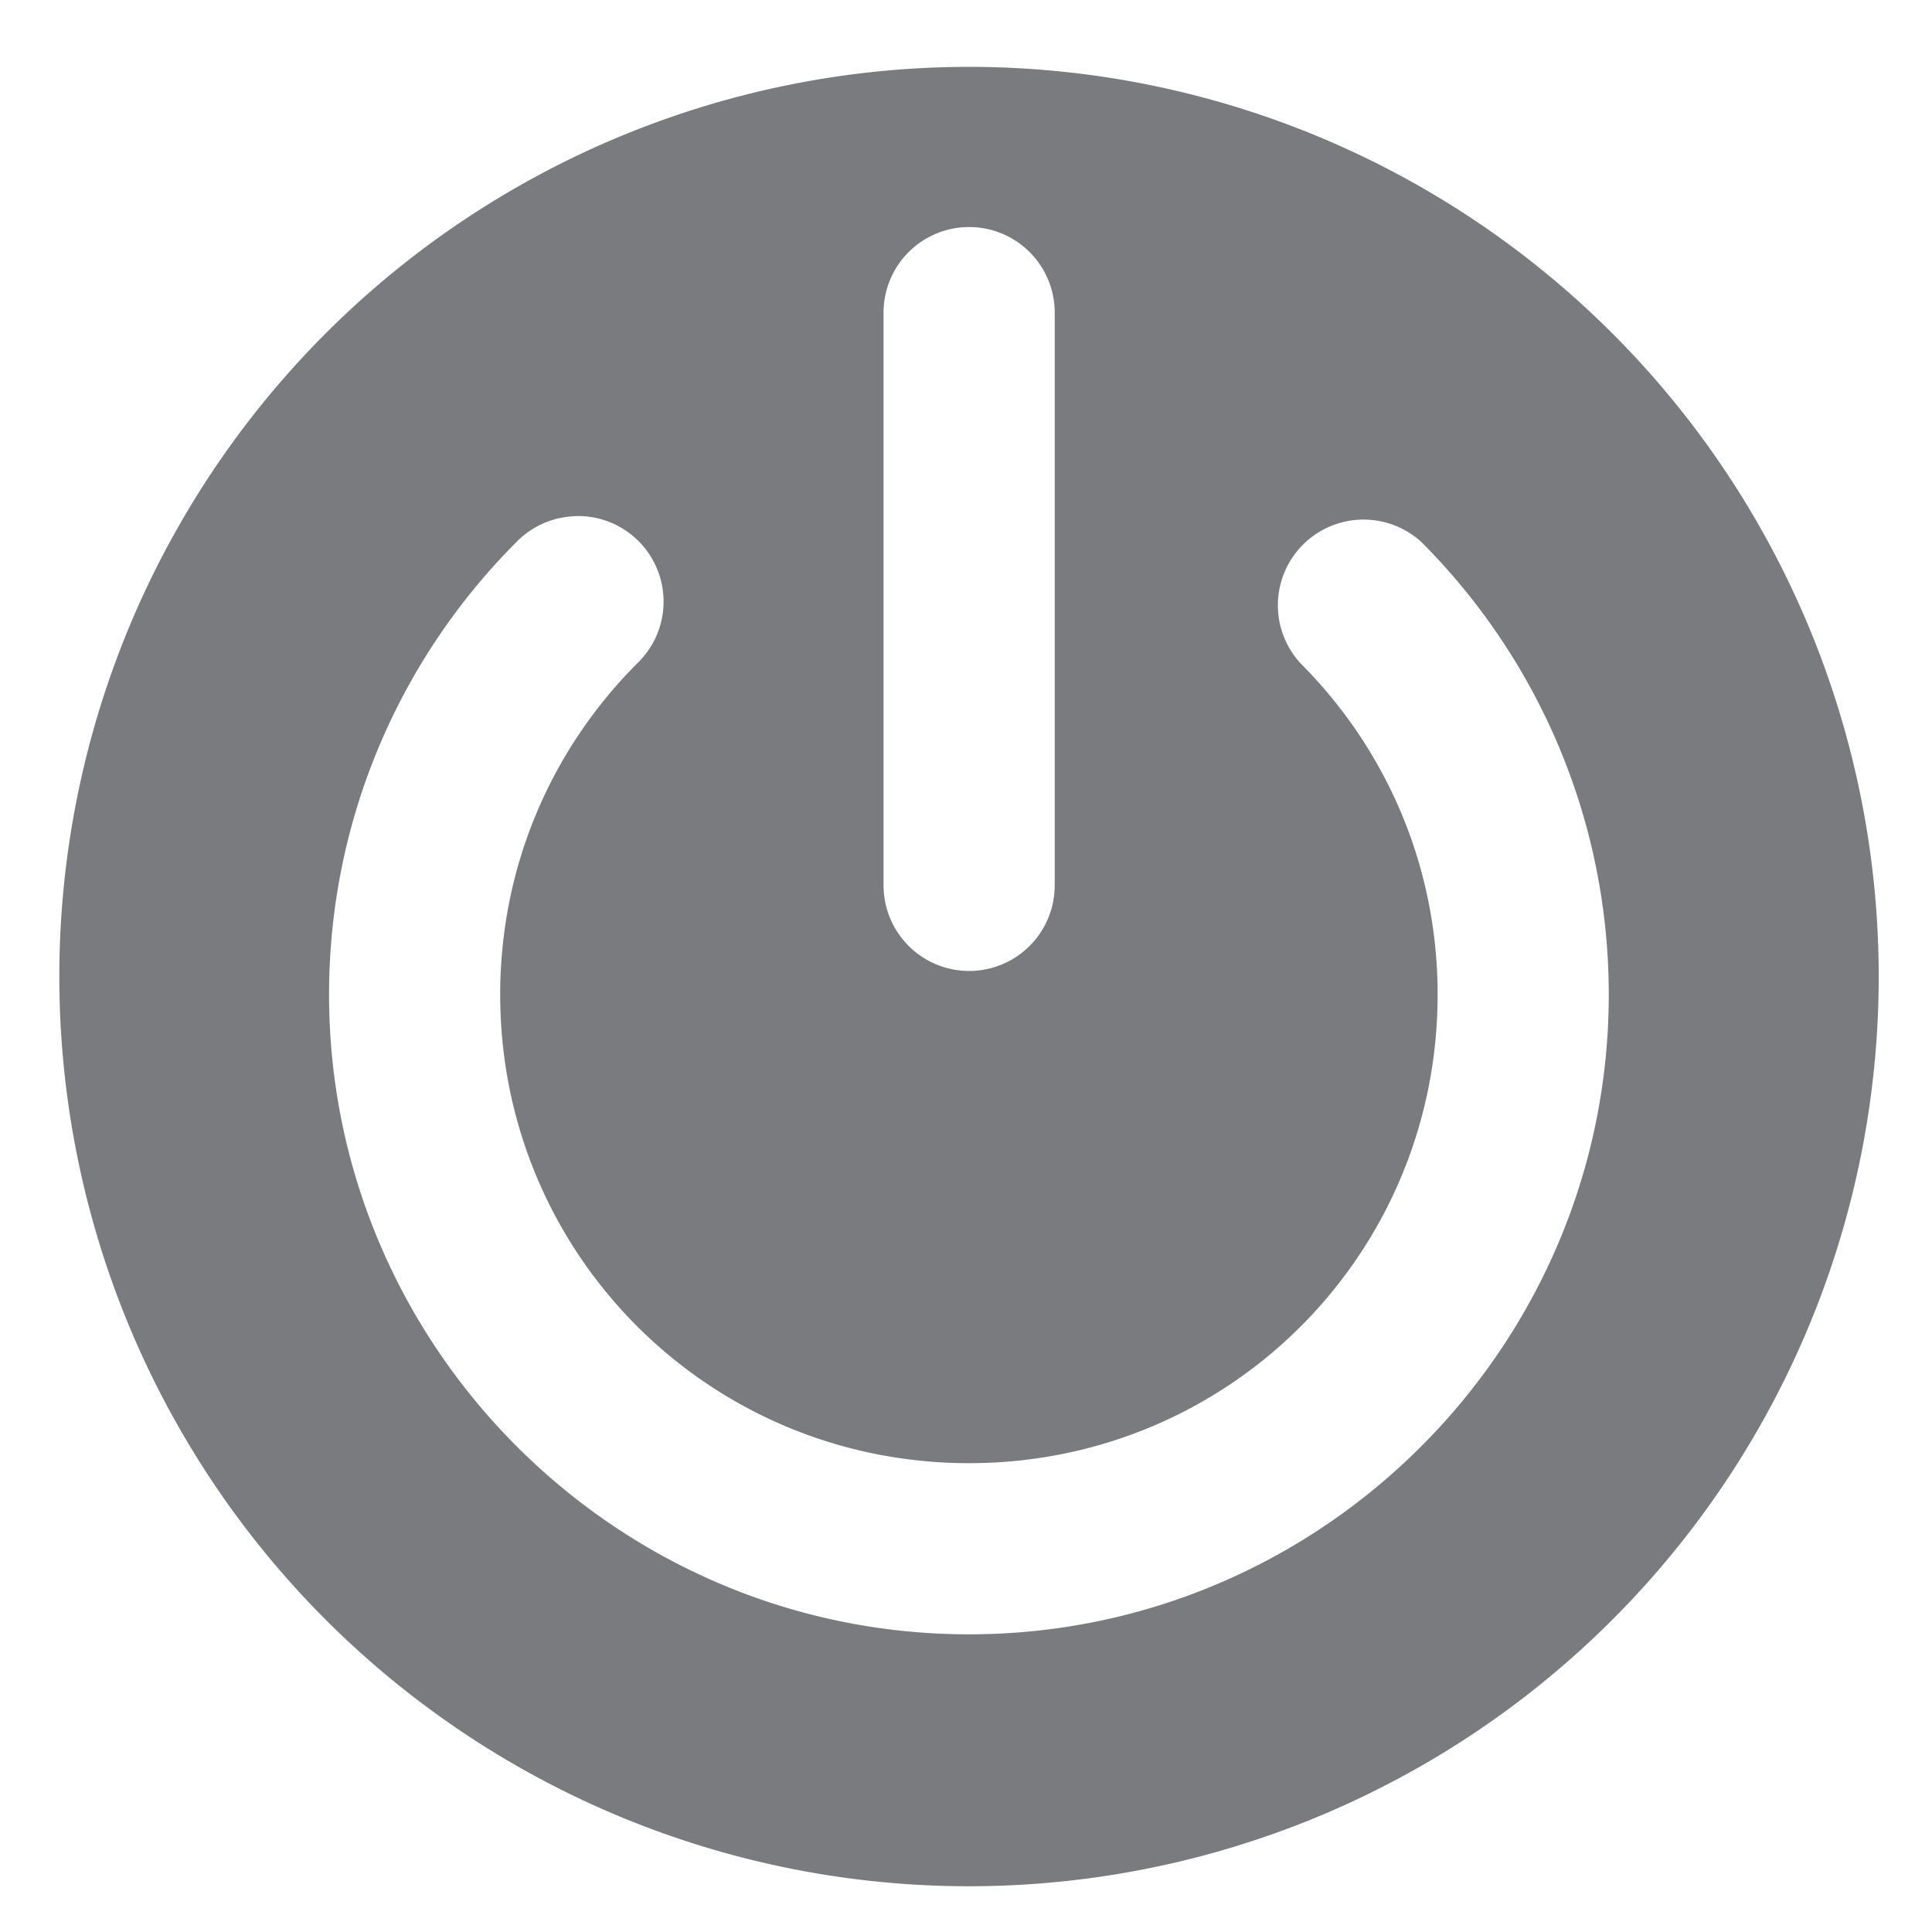 <?xml version="1.0" encoding="UTF-8" standalone="no"?>
<!-- Created with Inkscape (http://www.inkscape.org/) -->

<svg
   xmlns:dc="http://purl.org/dc/elements/1.1/"
   xmlns:cc="http://creativecommons.org/ns#"
   xmlns:rdf="http://www.w3.org/1999/02/22-rdf-syntax-ns#"
   xmlns:svg="http://www.w3.org/2000/svg"
   xmlns="http://www.w3.org/2000/svg"
   xmlns:sodipodi="http://sodipodi.sourceforge.net/DTD/sodipodi-0.dtd"
   xmlns:inkscape="http://www.inkscape.org/namespaces/inkscape"
   width="64"
   height="64"
   viewBox="0 0 16.933 16.933"
   version="1.1"
   id="svg8"
   inkscape:version="0.92.4 (5da689c313, 2019-01-14)"
   sodipodi:docname="apagado.svg">
  <defs
     id="defs2" />
  <sodipodi:namedview
     id="base"
     pagecolor="#ffffff"
     bordercolor="#666666"
     borderopacity="1.0"
     inkscape:pageopacity="0.0"
     inkscape:pageshadow="2"
     inkscape:zoom="11.2"
     inkscape:cx="37.953444"
     inkscape:cy="29.939098"
     inkscape:document-units="mm"
     inkscape:current-layer="layer1"
     showgrid="false"
     units="px"
     inkscape:window-width="1920"
     inkscape:window-height="1023"
     inkscape:window-x="0"
     inkscape:window-y="29"
     inkscape:window-maximized="1" />
  <g
     inkscape:label="Capa 1"
     inkscape:groupmode="layer"
     id="layer1"
     transform="translate(0,-280.067)">
    <path
       style="opacity:1;fill:#25282d;fill-opacity:0.611;stroke-width:0.285"
       d="m 8.493,280.653 a 7.973,7.973 0 0 0 -7.973,7.973 7.973,7.973 0 0 0 7.973,7.973 7.973,7.973 0 0 0 7.973,-7.973 7.973,7.973 0 0 0 -7.973,-7.973 z m -0.011,1.404 a 0.75,0.75 0 0 1 0.762,0.76 v 5.01 a 0.75,0.75 0 0 1 -1.5,0 v -5.01 a 0.75,0.75 0 0 1 0.738,-0.76 z m -3.44,2.533 a 0.75,0.75 0 0 1 0.545,1.289 c -0.744,0.744 -1.203,1.766 -1.203,2.905 -2e-7,2.278 1.832,4.107 4.109,4.107 2.278,0 4.107,-1.829 4.107,-4.107 0,-1.139 -0.459,-2.16 -1.203,-2.905 a 0.751,0.751 0 0 1 1.06,-1.062 c 1.014,1.014 1.643,2.423 1.643,3.967 0,3.088 -2.519,5.607 -5.607,5.607 -3.088,0 -5.609,-2.519 -5.609,-5.607 0,-1.544 0.629,-2.953 1.643,-3.967 a 0.75,0.75 0 0 1 0.515,-0.226 z"
       id="path815"
       inkscape:connector-curvature="0" />
    <g
       id="g824"
       transform="translate(0.26,-0.315)" />
  </g>
</svg>
